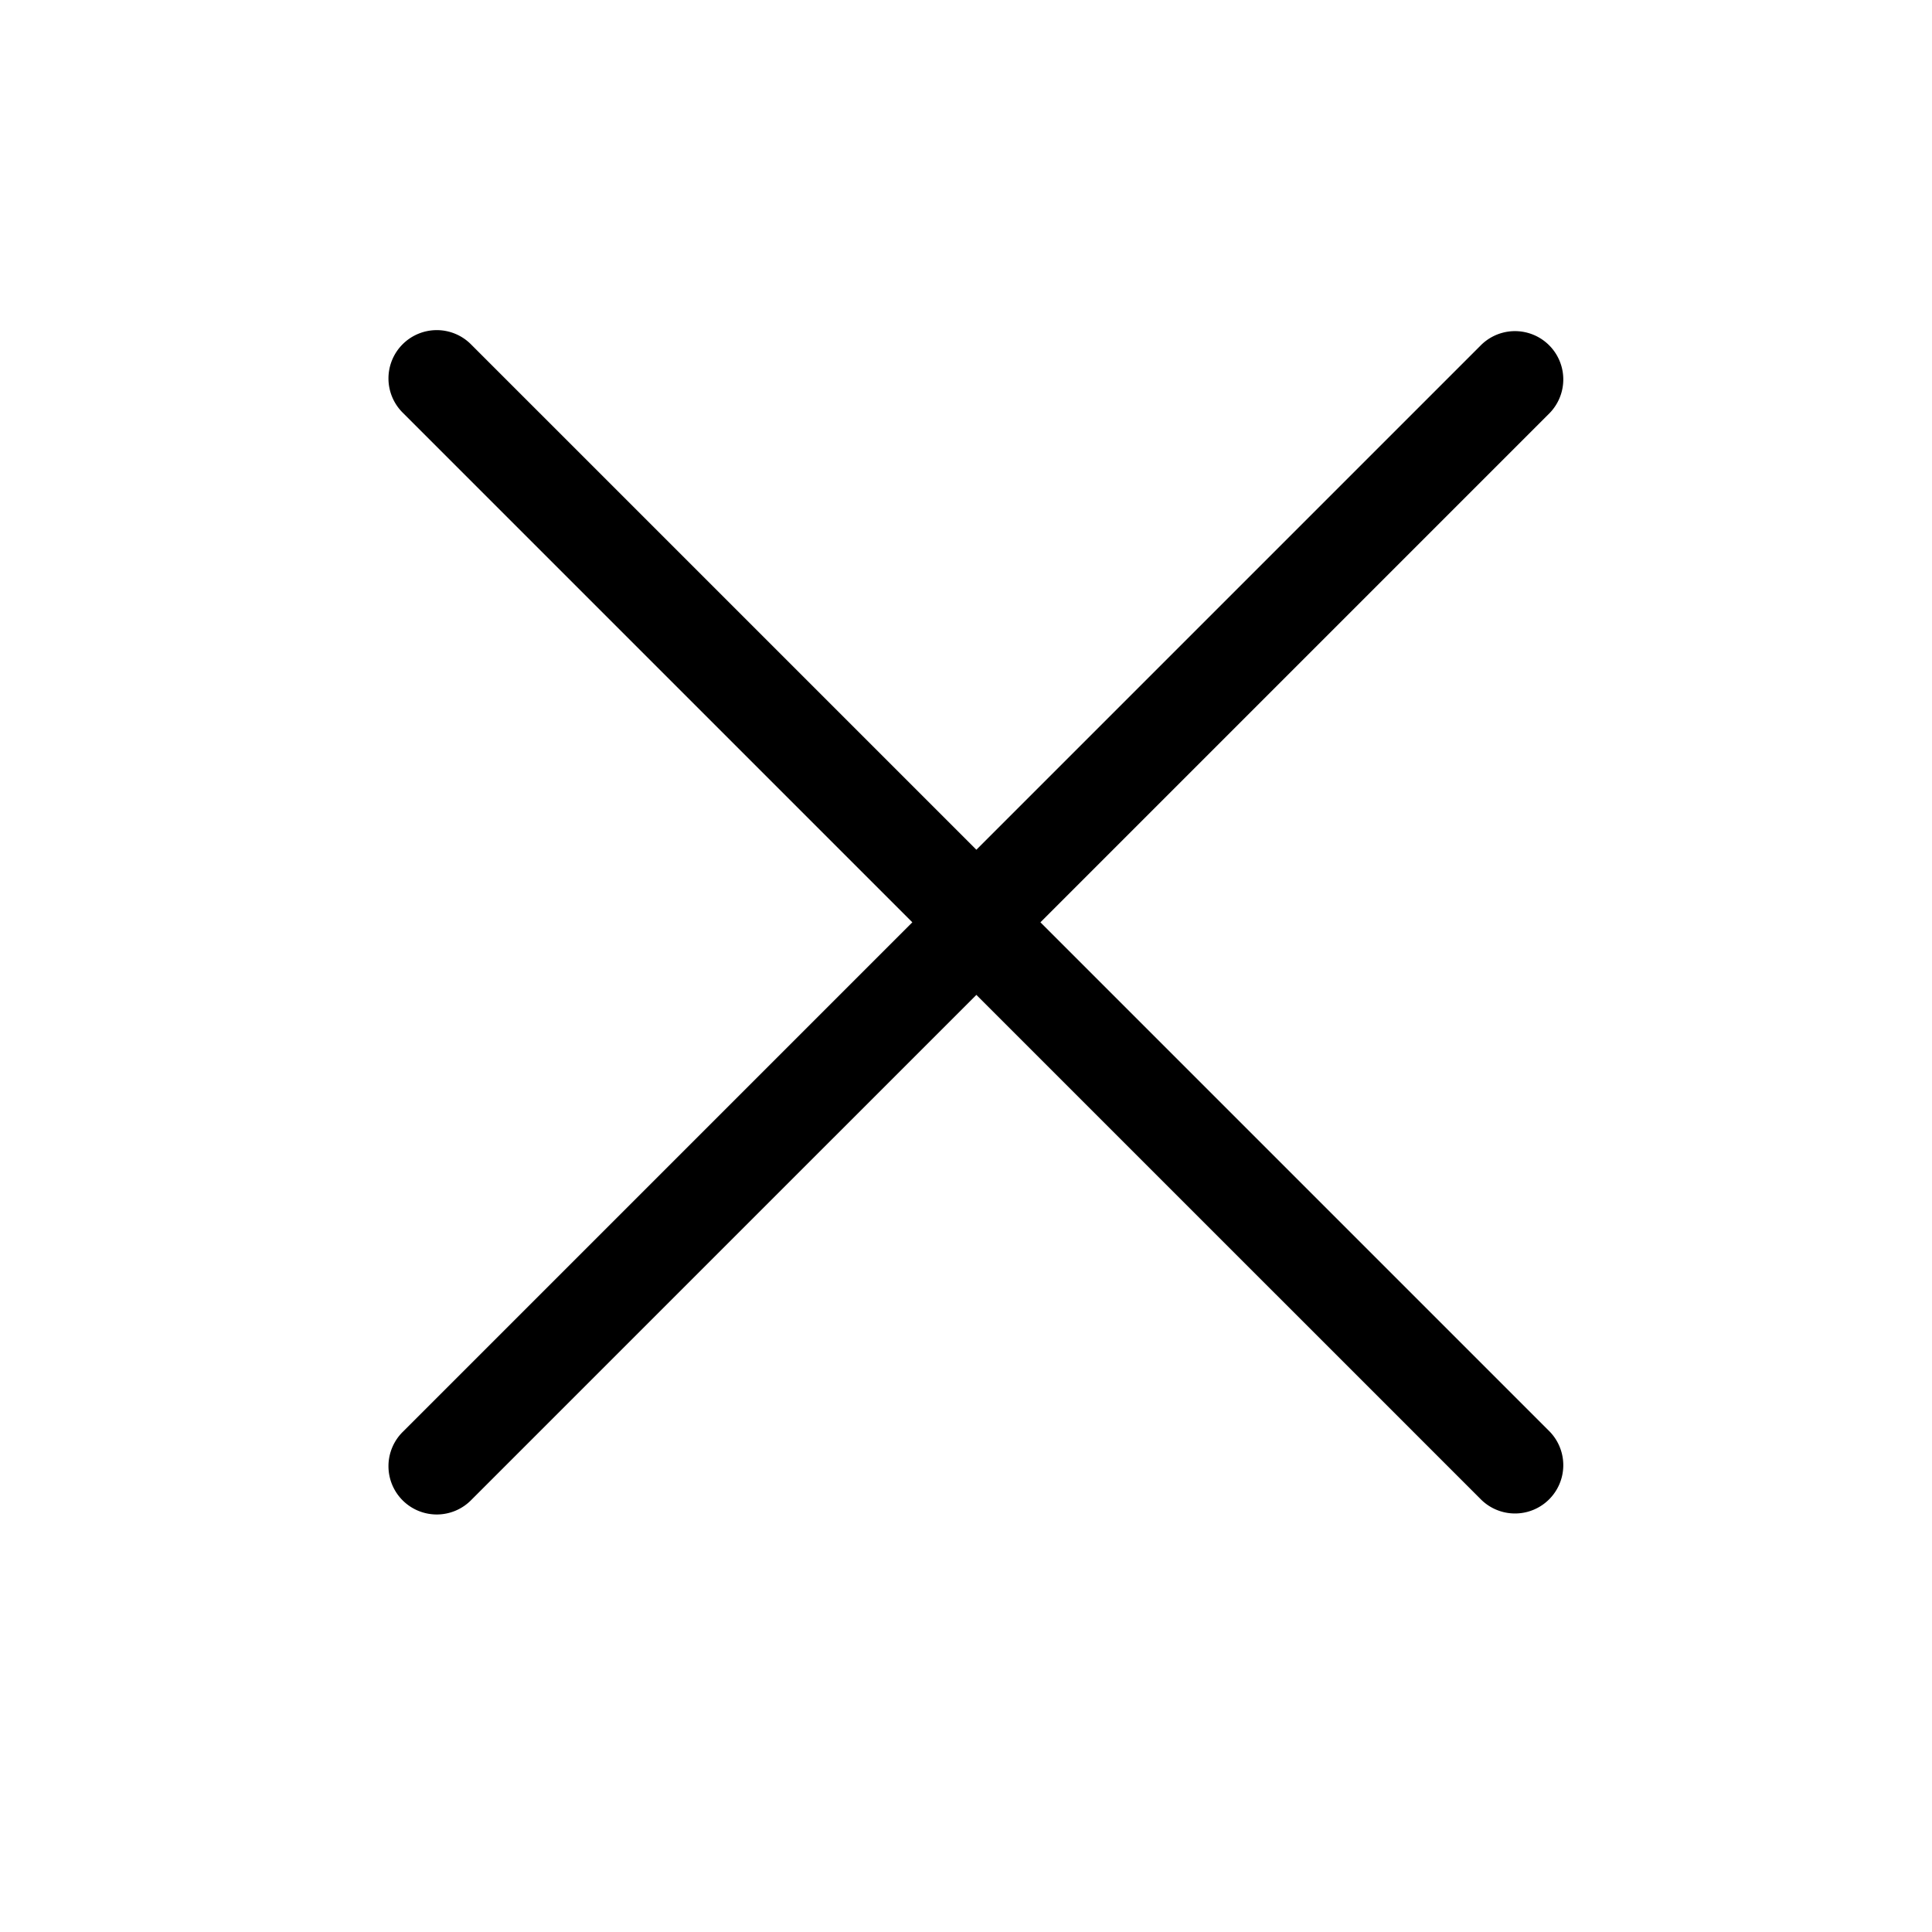 <?xml version="1.0" standalone="no"?><!DOCTYPE svg PUBLIC "-//W3C//DTD SVG 1.1//EN" "http://www.w3.org/Graphics/SVG/1.1/DTD/svg11.dtd"><svg t="1593174658876" class="icon" viewBox="0 0 1024 1024" version="1.1" xmlns="http://www.w3.org/2000/svg" p-id="3338" xmlns:xlink="http://www.w3.org/1999/xlink" width="48" height="48"><defs><style type="text/css"></style></defs><path d="M551.45 488.84l269.89-269.9a25.6 25.6 0 0 0-36.2-36.2L517.5 450.38 249.86 182.74a25.6 25.6 0 1 0-36.2 36.2l269.89 269.9-269.89 269.9a25.6 25.6 0 1 0 36.2 36.2L517.5 527.31l267.64 267.63a25.6 25.6 0 0 0 36.2-36.2z" p-id="3339" ></path></svg>